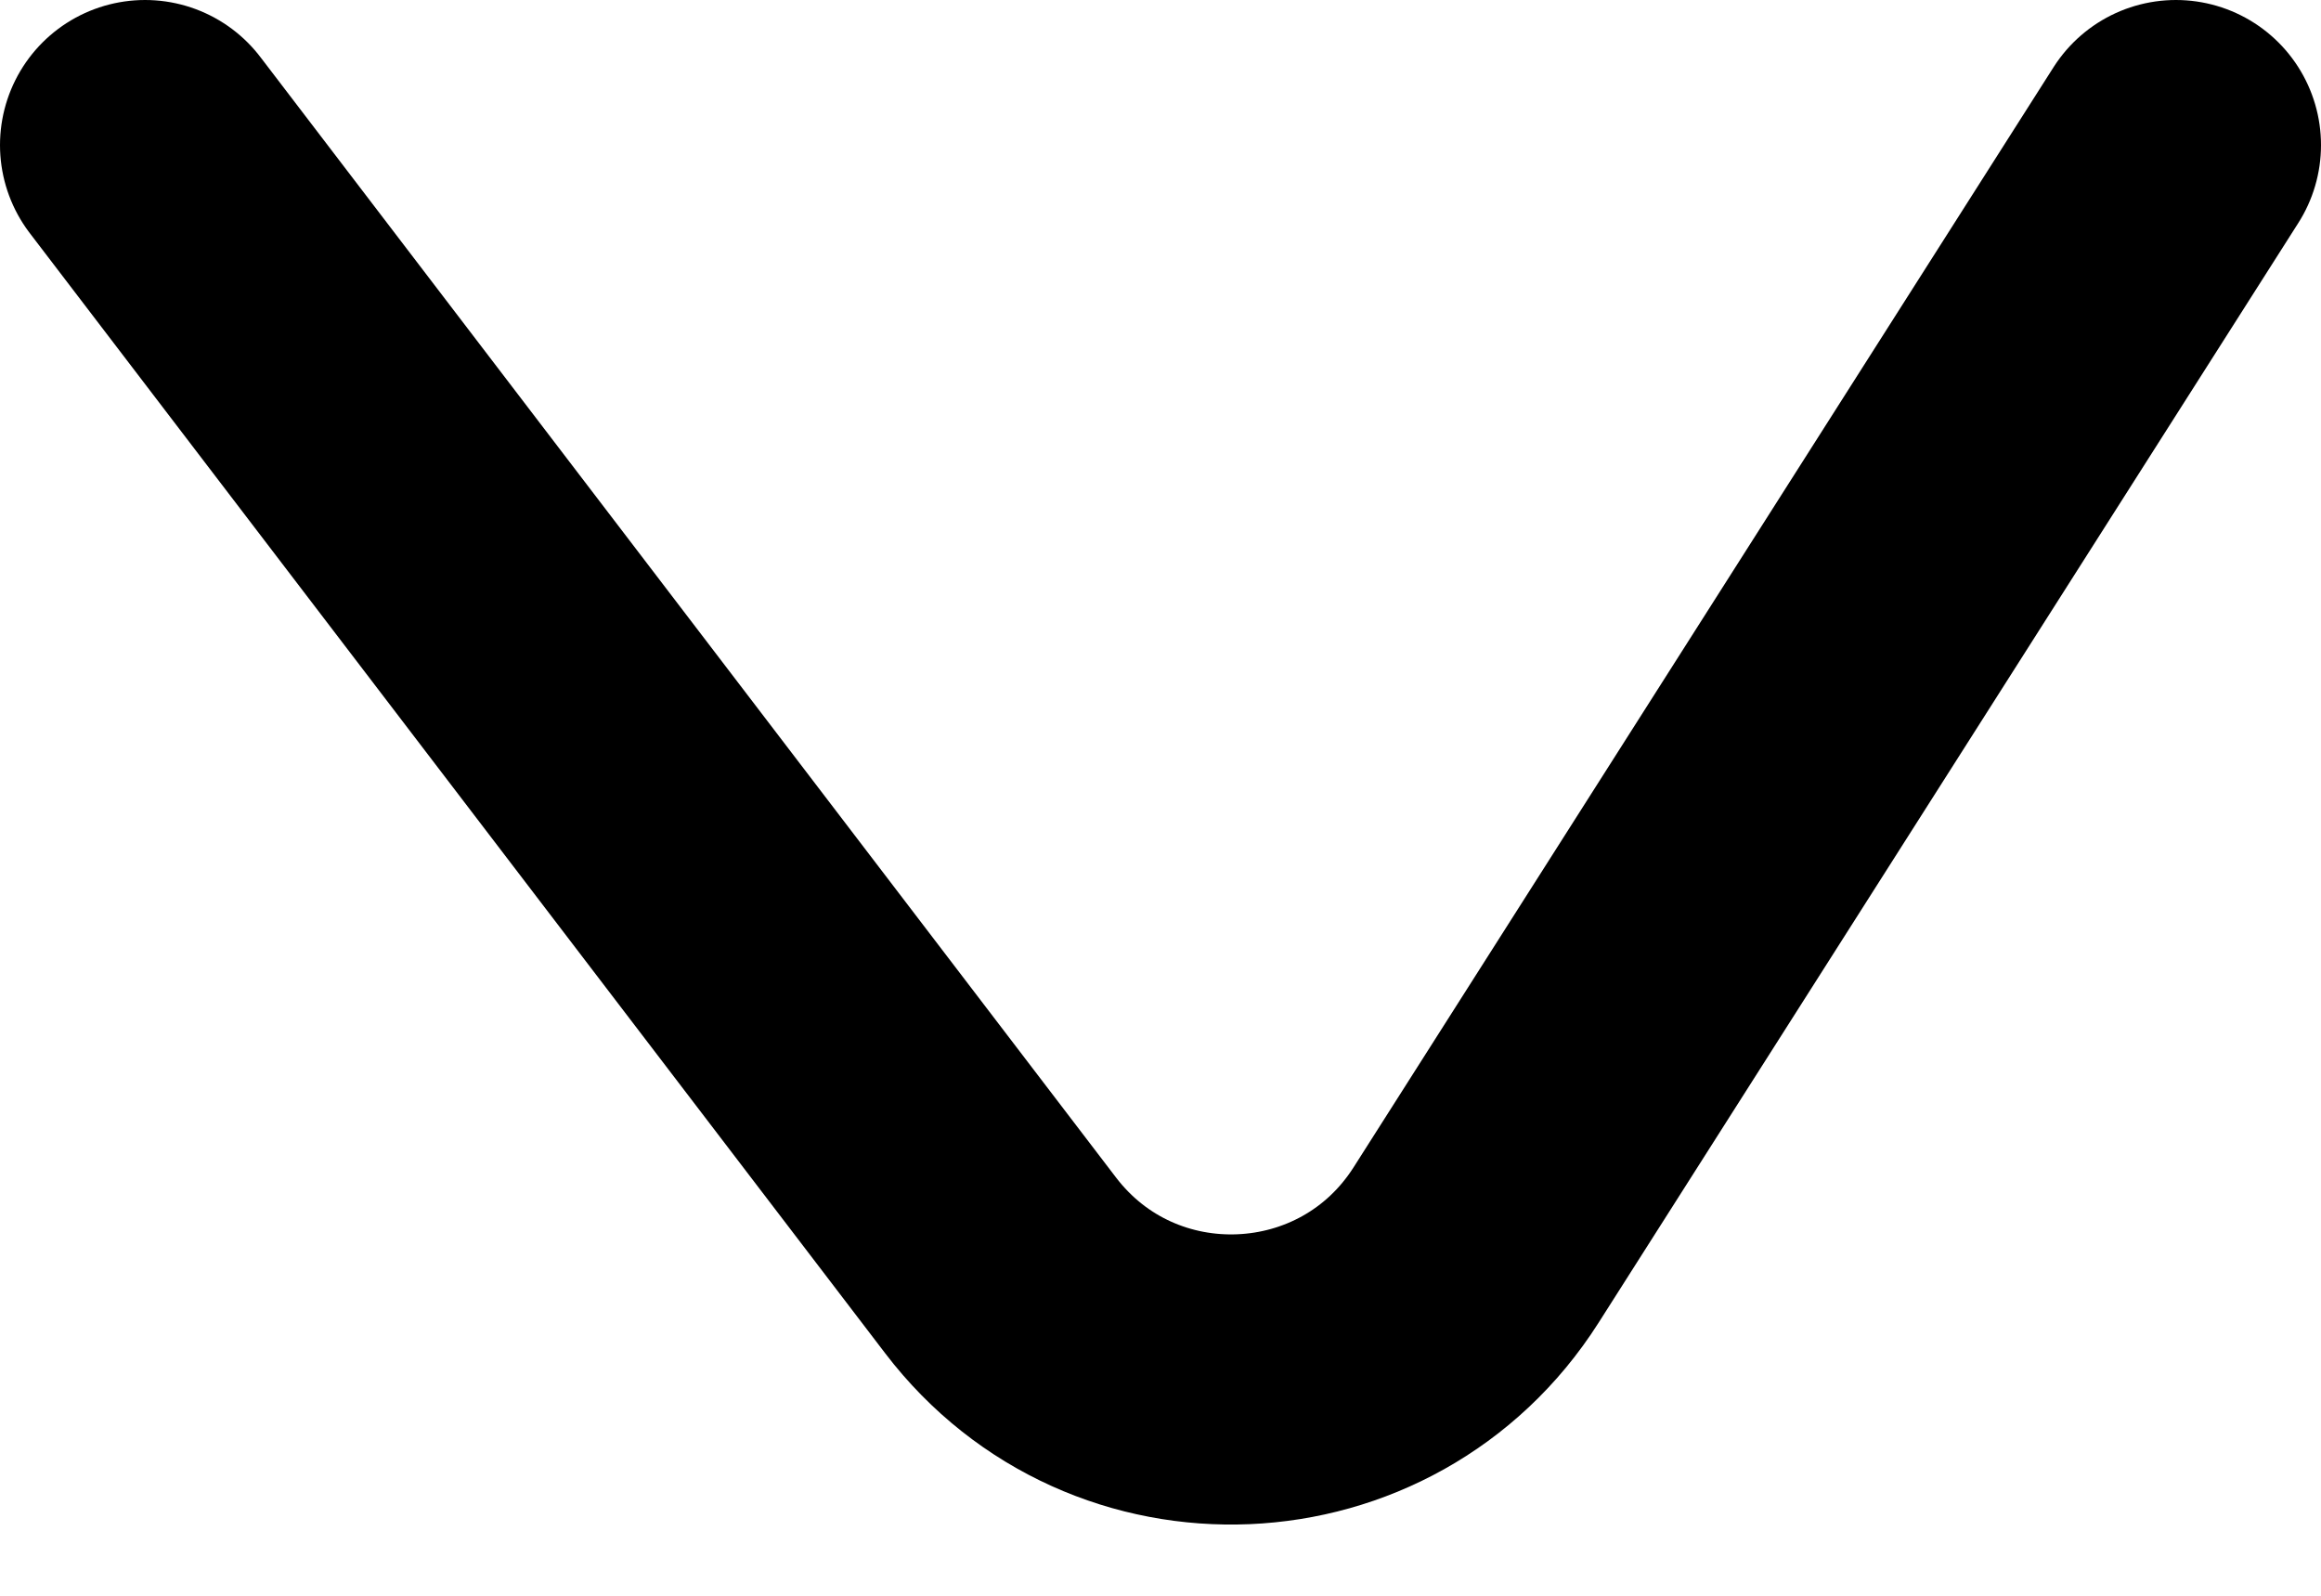 <svg width="16" height="11" viewBox="0 0 16 11" fill="none" xmlns="http://www.w3.org/2000/svg">
<path d="M1 1L6.898 8.723C7.742 9.828 9.428 9.756 10.175 8.583L15 1" stroke="black" stroke-width="2" stroke-linecap="round"/>
</svg>
